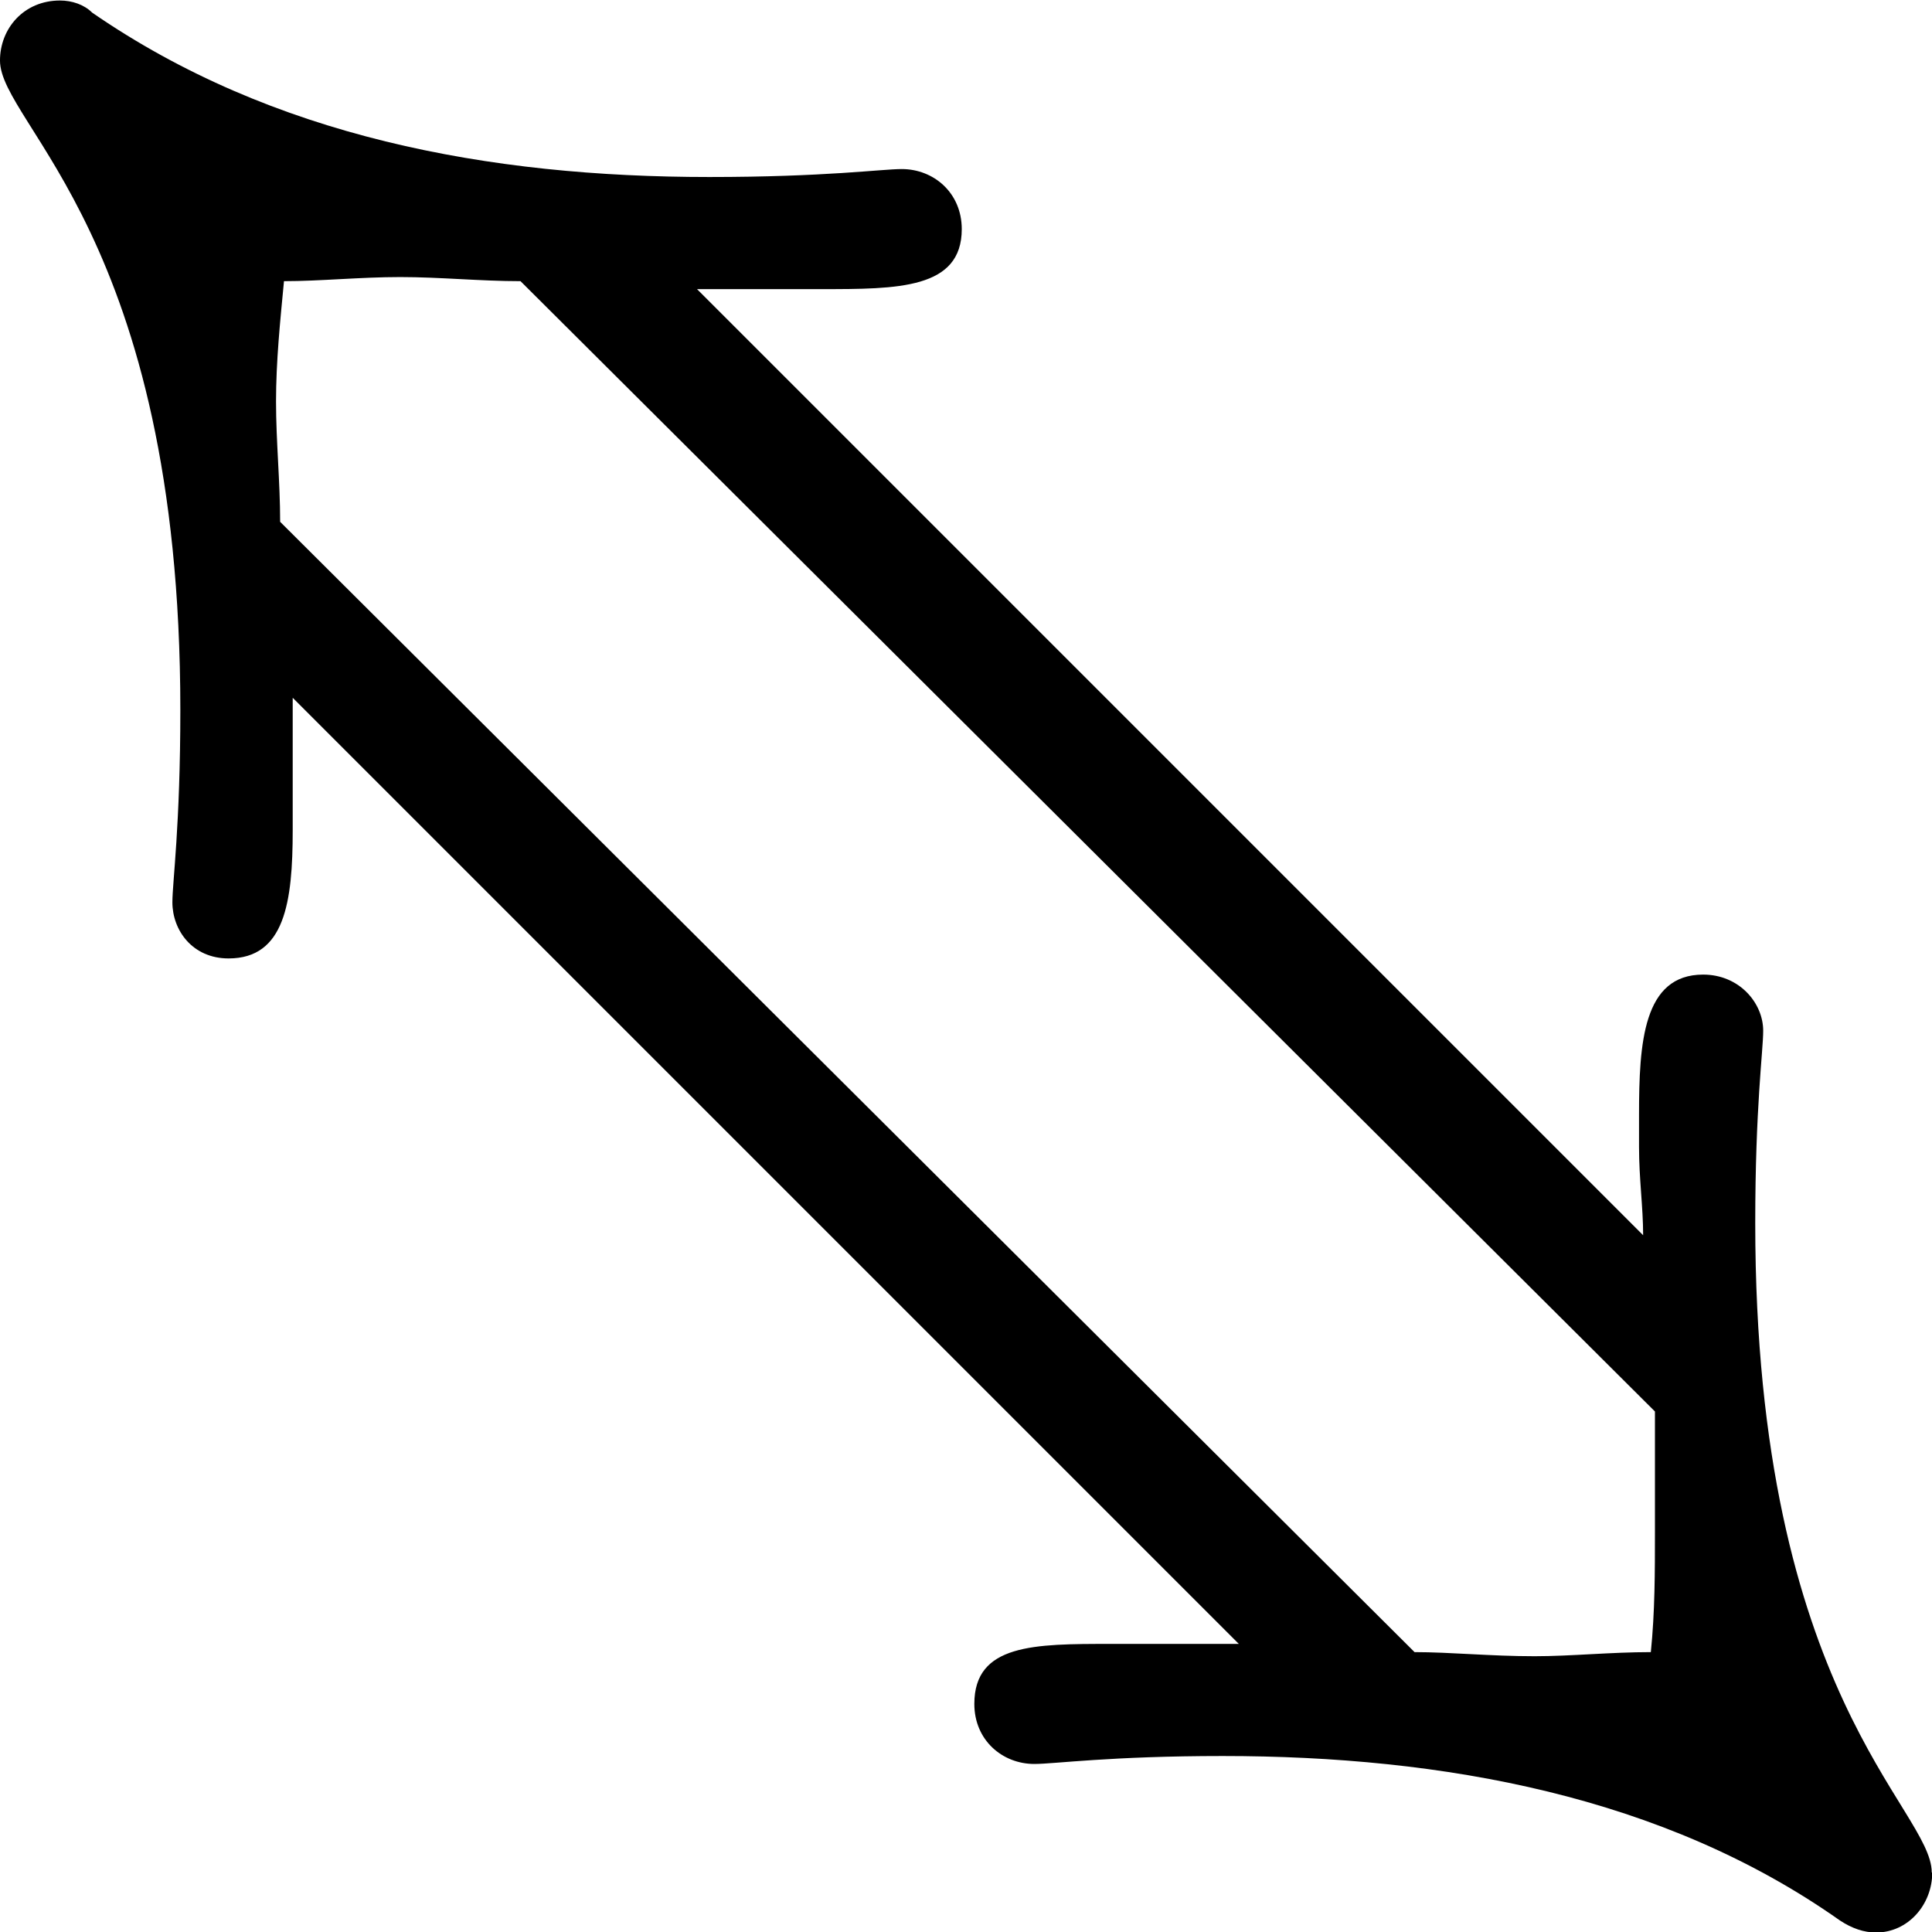 <?xml version="1.0" encoding="UTF-8"?>
<svg fill="#000000" version="1.1" viewBox="0 0 7.531 7.531" xmlns="http://www.w3.org/2000/svg" xmlns:xlink="http://www.w3.org/1999/xlink">
<defs>
<g id="a">
<path d="m7.422 0.125-4.422-4.406c0-0.156-0.016-0.312-0.016-0.469s0.016-0.312 0.031-0.469c0.141 0 0.297-0.016 0.453-0.016s0.312 0.016 0.469 0.016l4.422 4.406v0.469c0 0.156 0 0.312-0.016 0.469-0.156 0-0.312 0.016-0.453 0.016-0.172 0-0.328-0.016-0.469-0.016zm2.016 0.859c0-0.25-0.688-0.688-0.688-2.531 0-0.453 0.031-0.672 0.031-0.75 0-0.109-0.094-0.219-0.234-0.219-0.234 0-0.25 0.266-0.25 0.547v0.125c0 0.125 0.016 0.234 0.016 0.344l-3.688-3.688h0.344 0.141c0.297 0 0.547 0 0.547-0.234 0-0.141-0.109-0.234-0.234-0.234-0.078 0-0.297 0.031-0.75 0.031-0.859 0-1.703-0.156-2.406-0.641-0.031-0.031-0.078-0.047-0.125-0.047-0.141 0-0.234 0.109-0.234 0.234 0 0.25 0.703 0.688 0.703 2.531 0 0.453-0.031 0.672-0.031 0.75 0 0.109 0.078 0.219 0.219 0.219 0.219 0 0.25-0.219 0.25-0.5v-0.172-0.344l3.688 3.688h-0.359-0.141c-0.297 0-0.531 0-0.531 0.234 0 0.141 0.109 0.234 0.234 0.234 0.078 0 0.297-0.031 0.734-0.031 0.859 0 1.719 0.156 2.406 0.641 0.047 0.031 0.094 0.047 0.141 0.047 0.125 0 0.219-0.109 0.219-0.234z"/>
</g>
</defs>
<g transform="translate(-150.62 -128.45)">
<use x="148.712" y="134.765" xlink:href="#a"/>
</g>
</svg>
